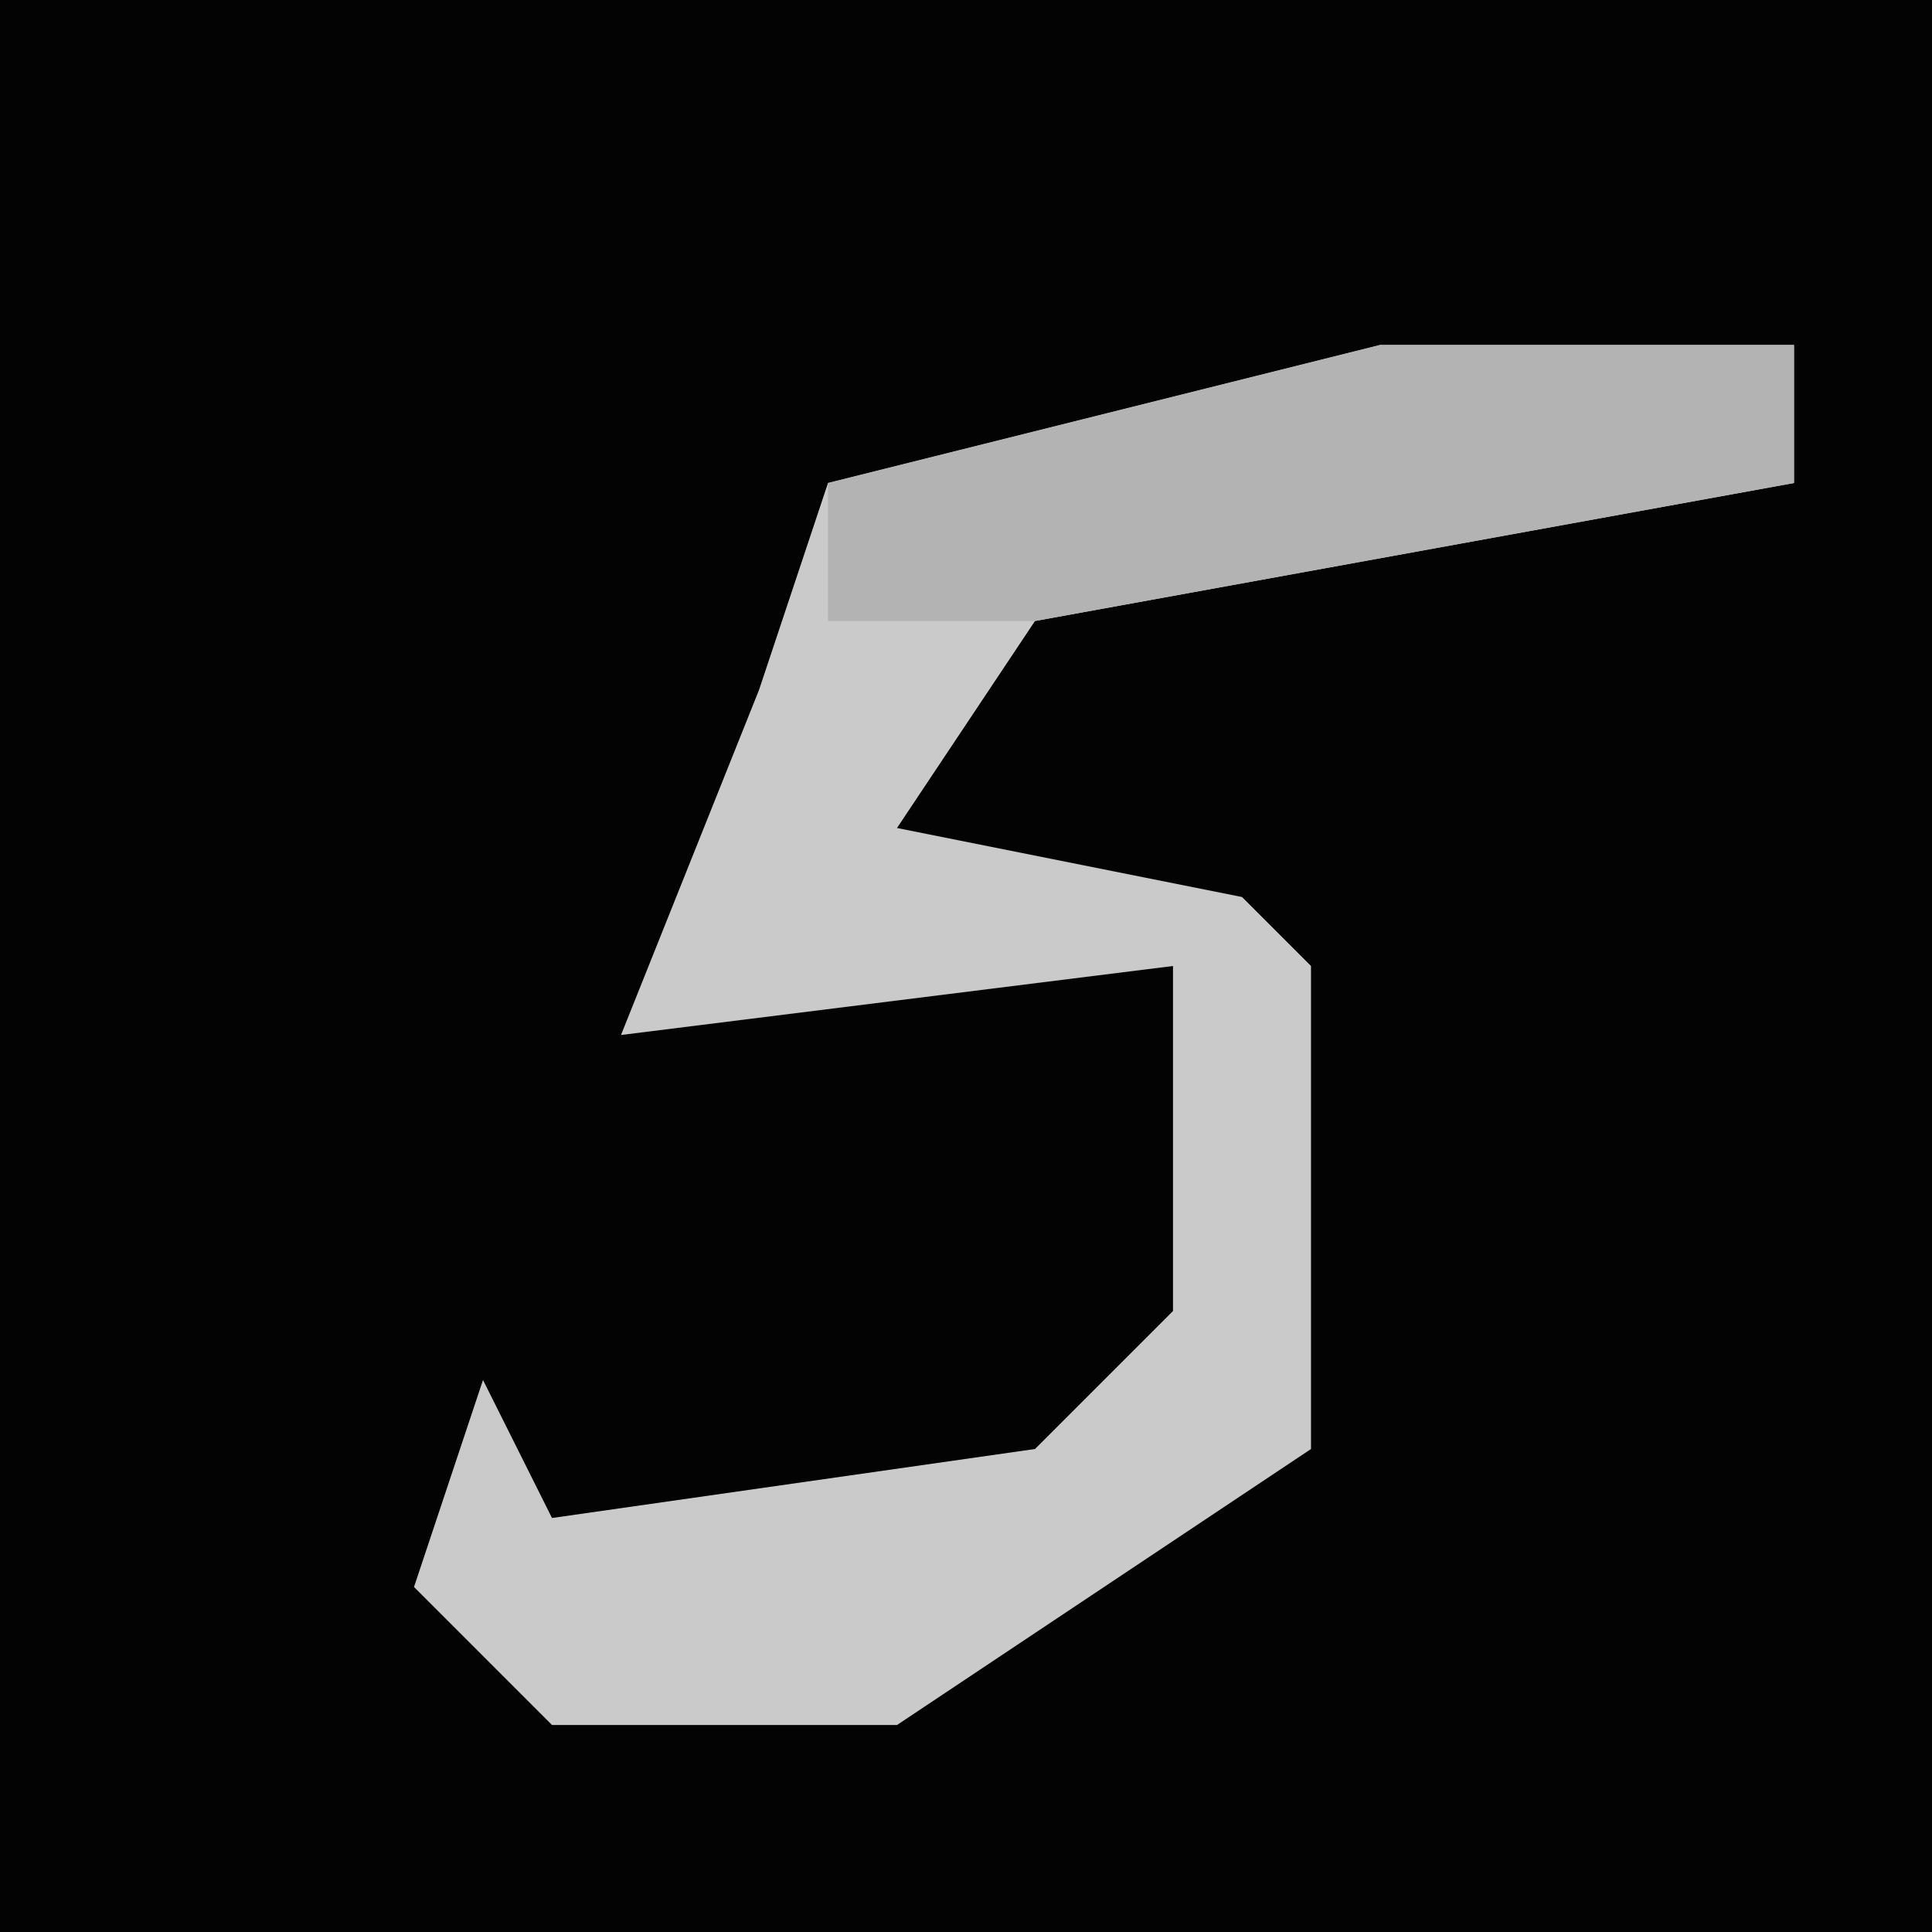 <?xml version="1.0" encoding="UTF-8"?>
<svg version="1.1" xmlns="http://www.w3.org/2000/svg" width="28" height="28">
<path d="M0,0 L28,0 L28,28 L0,28 Z " fill="#030303" transform="translate(0,0)"/>
<path d="M0,0 L6,0 L6,2 L-5,4 L-7,7 L-2,8 L-1,9 L-1,16 L-7,20 L-12,20 L-14,18 L-13,15 L-12,17 L-5,16 L-3,14 L-3,9 L-11,10 L-9,5 L-8,2 Z " fill="#CACACA" transform="translate(20,5)"/>
<path d="M0,0 L6,0 L6,2 L-5,4 L-8,4 L-8,2 Z " fill="#B3B3B3" transform="translate(20,5)"/>
</svg>
